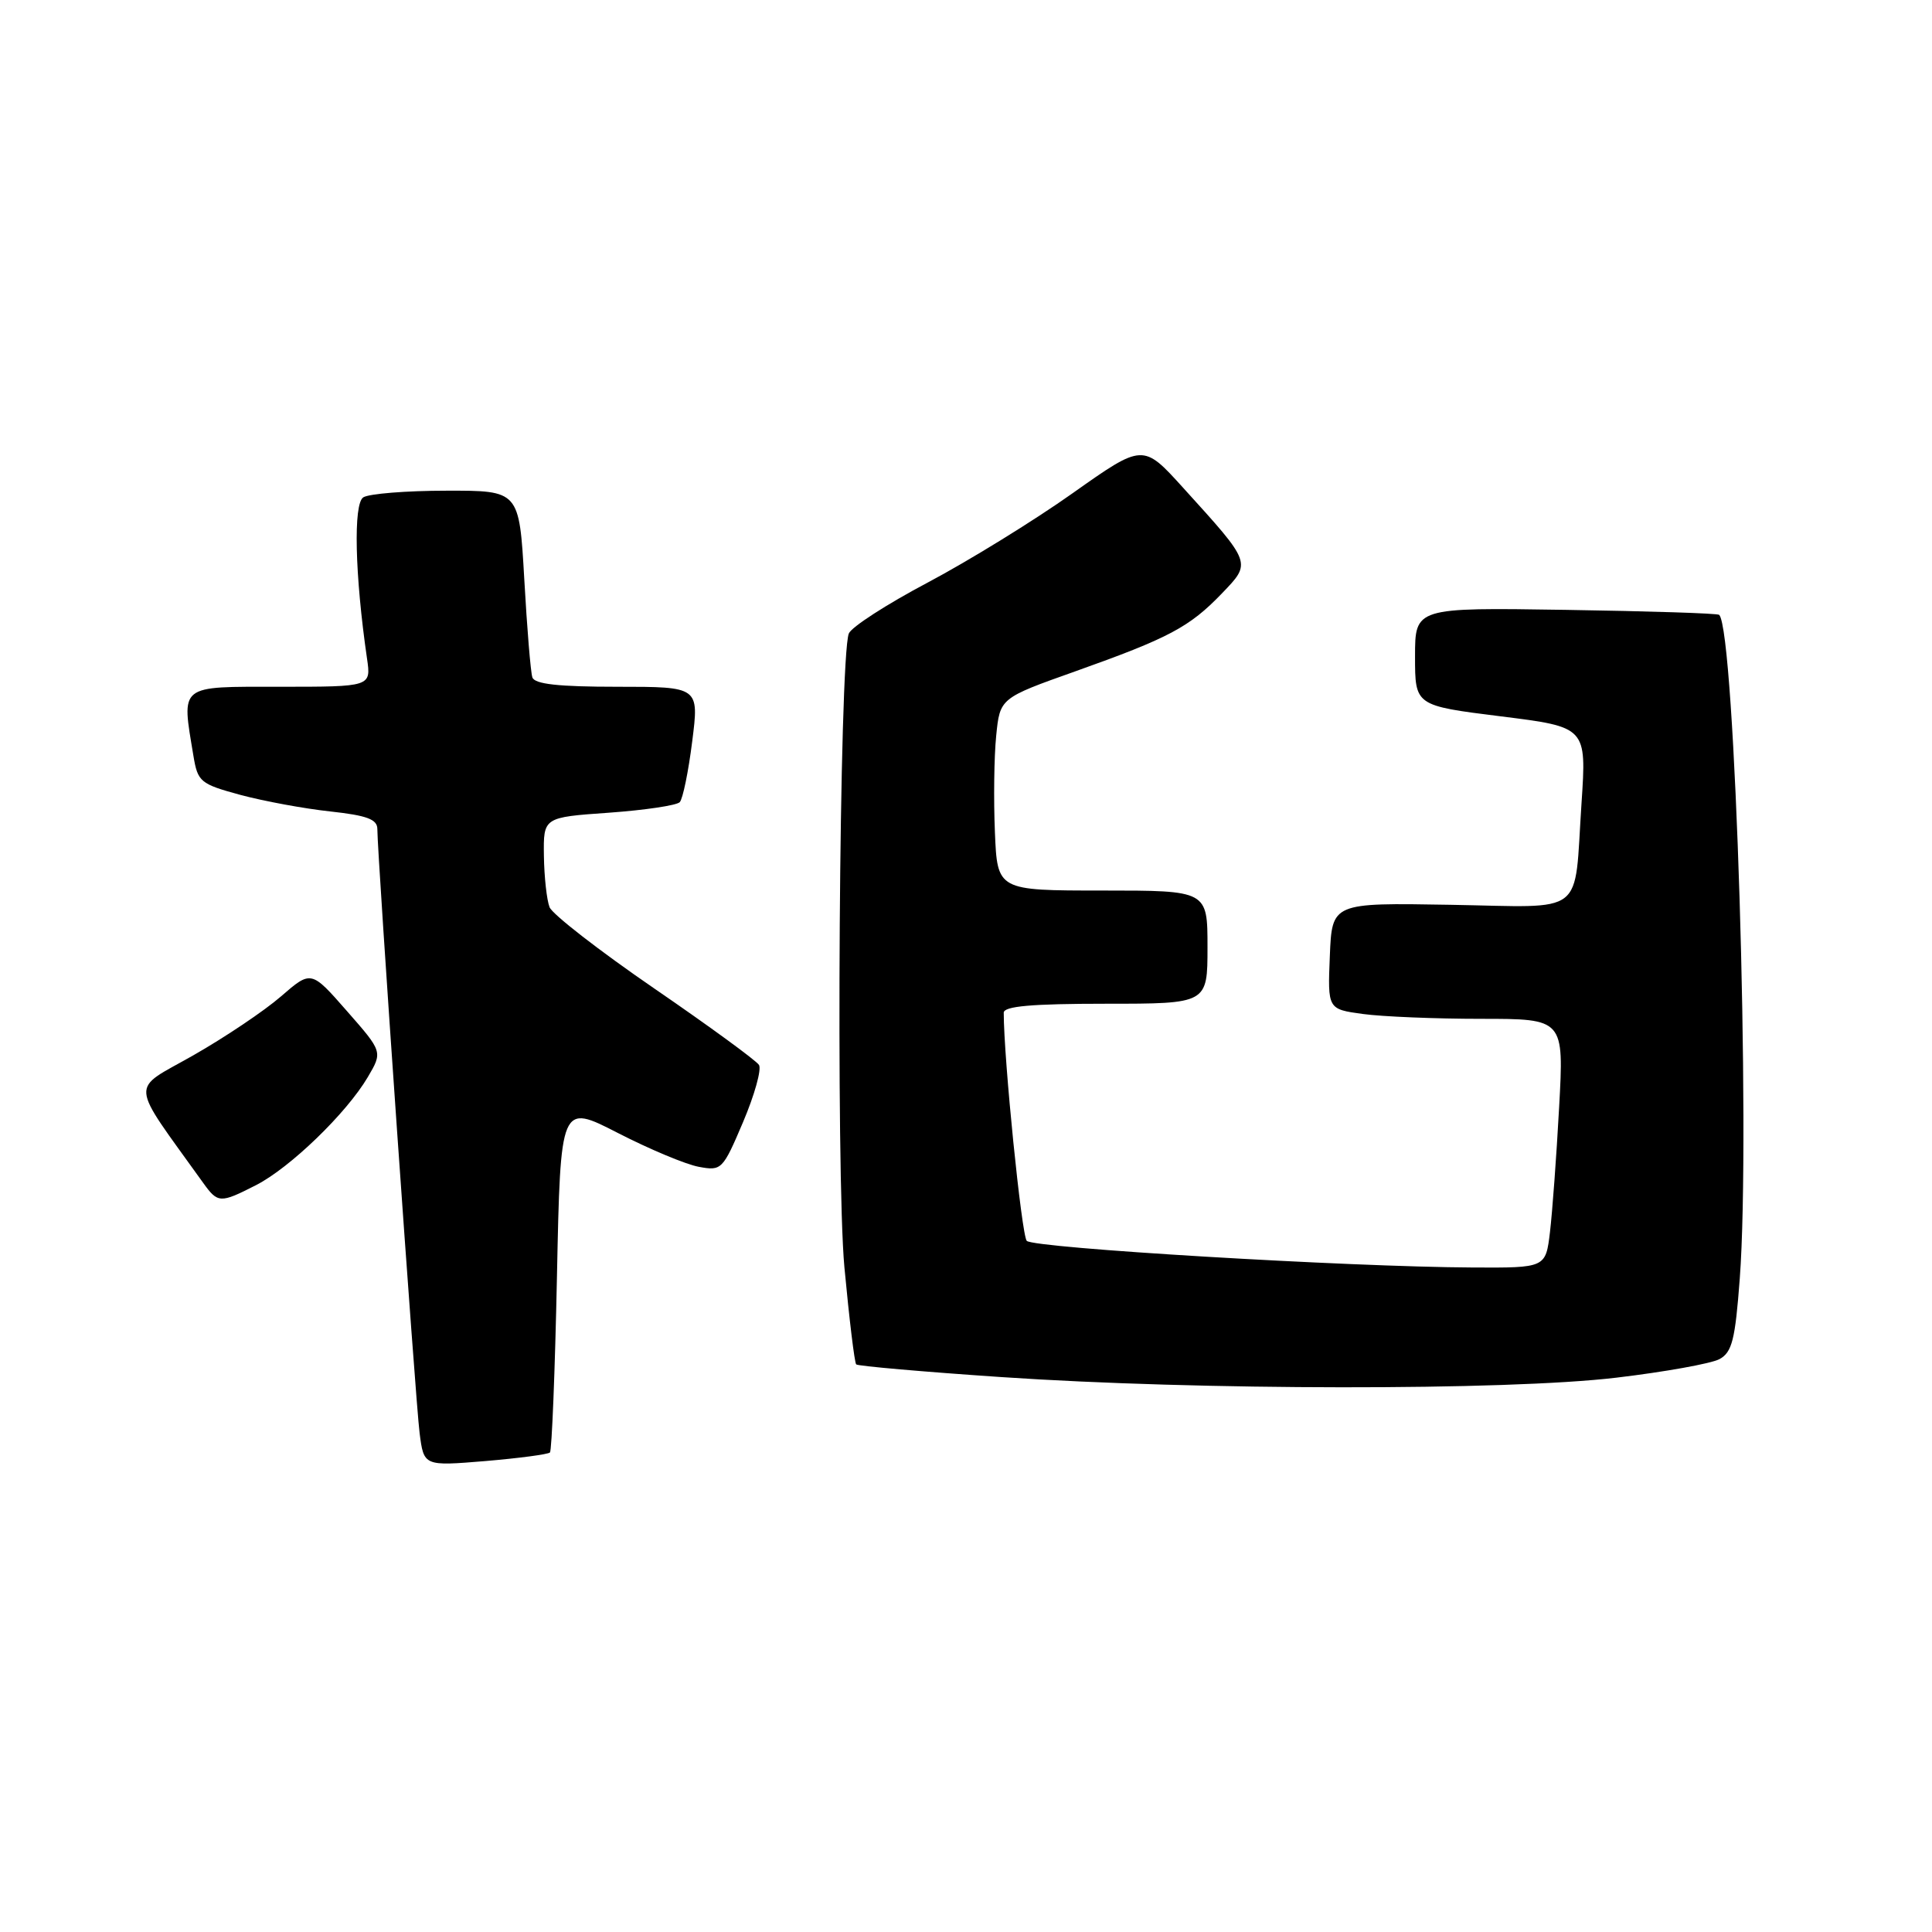 <?xml version="1.0" encoding="UTF-8" standalone="no"?>
<!DOCTYPE svg PUBLIC "-//W3C//DTD SVG 1.1//EN" "http://www.w3.org/Graphics/SVG/1.1/DTD/svg11.dtd" >
<svg xmlns="http://www.w3.org/2000/svg" xmlns:xlink="http://www.w3.org/1999/xlink" version="1.1" viewBox="0 0 256 256">
 <g >
 <path fill="currentColor"
d=" M 72.87 192.46 C 73.12 192.21 73.54 181.71 73.80 169.12 C 74.27 146.22 74.27 146.22 81.88 150.13 C 86.07 152.28 90.89 154.30 92.60 154.61 C 95.61 155.17 95.77 155.01 98.46 148.68 C 99.98 145.10 100.93 141.70 100.57 141.11 C 100.21 140.53 93.97 135.97 86.71 130.99 C 79.44 126.00 73.19 121.15 72.82 120.21 C 72.45 119.27 72.11 116.20 72.07 113.40 C 72.00 108.30 72.00 108.30 80.66 107.69 C 85.43 107.35 89.66 106.72 90.07 106.29 C 90.48 105.85 91.22 102.24 91.72 98.25 C 92.64 91.00 92.64 91.00 81.79 91.00 C 73.99 91.00 70.82 90.65 70.54 89.75 C 70.31 89.06 69.83 83.21 69.47 76.75 C 68.80 65.00 68.80 65.00 59.15 65.02 C 53.84 65.02 48.89 65.42 48.14 65.90 C 46.80 66.74 47.02 76.18 48.63 87.25 C 49.18 91.00 49.18 91.00 37.09 91.00 C 23.56 91.00 24.05 90.61 25.63 100.15 C 26.20 103.60 26.53 103.88 31.86 105.33 C 34.96 106.16 40.31 107.15 43.75 107.52 C 48.62 108.05 50.00 108.56 50.00 109.85 C 50.00 113.36 55.06 185.74 55.60 189.89 C 56.16 194.27 56.16 194.27 64.29 193.60 C 68.76 193.22 72.62 192.71 72.87 192.46 Z  M 214.16 182.55 C 220.58 181.79 226.72 180.68 227.82 180.10 C 229.51 179.19 229.92 177.56 230.53 169.39 C 231.98 150.08 229.91 83.58 227.80 81.47 C 227.61 81.27 218.46 80.98 207.47 80.81 C 187.50 80.50 187.50 80.50 187.50 87.00 C 187.50 93.50 187.50 93.50 198.87 94.92 C 210.23 96.34 210.23 96.34 209.56 106.42 C 208.54 121.62 210.38 120.20 192.16 119.89 C 176.50 119.62 176.50 119.62 176.21 126.67 C 175.92 133.72 175.92 133.72 180.60 134.36 C 183.17 134.71 190.22 135.00 196.26 135.00 C 207.24 135.00 207.24 135.00 206.59 146.75 C 206.24 153.21 205.69 160.64 205.38 163.25 C 204.81 168.00 204.81 168.00 195.16 167.95 C 178.57 167.87 136.98 165.38 136.05 164.42 C 135.37 163.71 133.00 140.26 133.00 134.19 C 133.00 133.33 136.71 133.00 146.50 133.00 C 160.00 133.00 160.00 133.00 160.00 125.50 C 160.00 118.00 160.00 118.00 146.08 118.00 C 132.15 118.00 132.15 118.00 131.83 110.25 C 131.65 105.99 131.72 100.25 132.00 97.50 C 132.50 92.50 132.50 92.50 142.50 88.95 C 154.89 84.54 157.61 83.10 161.90 78.64 C 165.85 74.52 165.92 74.72 156.77 64.63 C 151.45 58.76 151.45 58.76 142.12 65.36 C 137.00 68.99 128.36 74.31 122.93 77.19 C 117.50 80.06 112.79 83.10 112.47 83.95 C 111.20 87.24 110.74 155.51 111.89 167.94 C 112.53 174.78 113.23 180.57 113.45 180.79 C 113.68 181.01 122.33 181.77 132.68 182.47 C 158.73 184.24 199.65 184.28 214.16 182.55 Z  M 33.92 157.04 C 38.43 154.74 45.91 147.51 48.73 142.73 C 50.71 139.37 50.71 139.37 45.97 133.97 C 41.23 128.56 41.23 128.56 37.23 132.03 C 35.03 133.94 29.79 137.46 25.59 139.85 C 17.17 144.64 17.03 142.93 26.91 156.72 C 28.87 159.45 29.16 159.47 33.92 157.04 Z "/>
</g>
</svg>